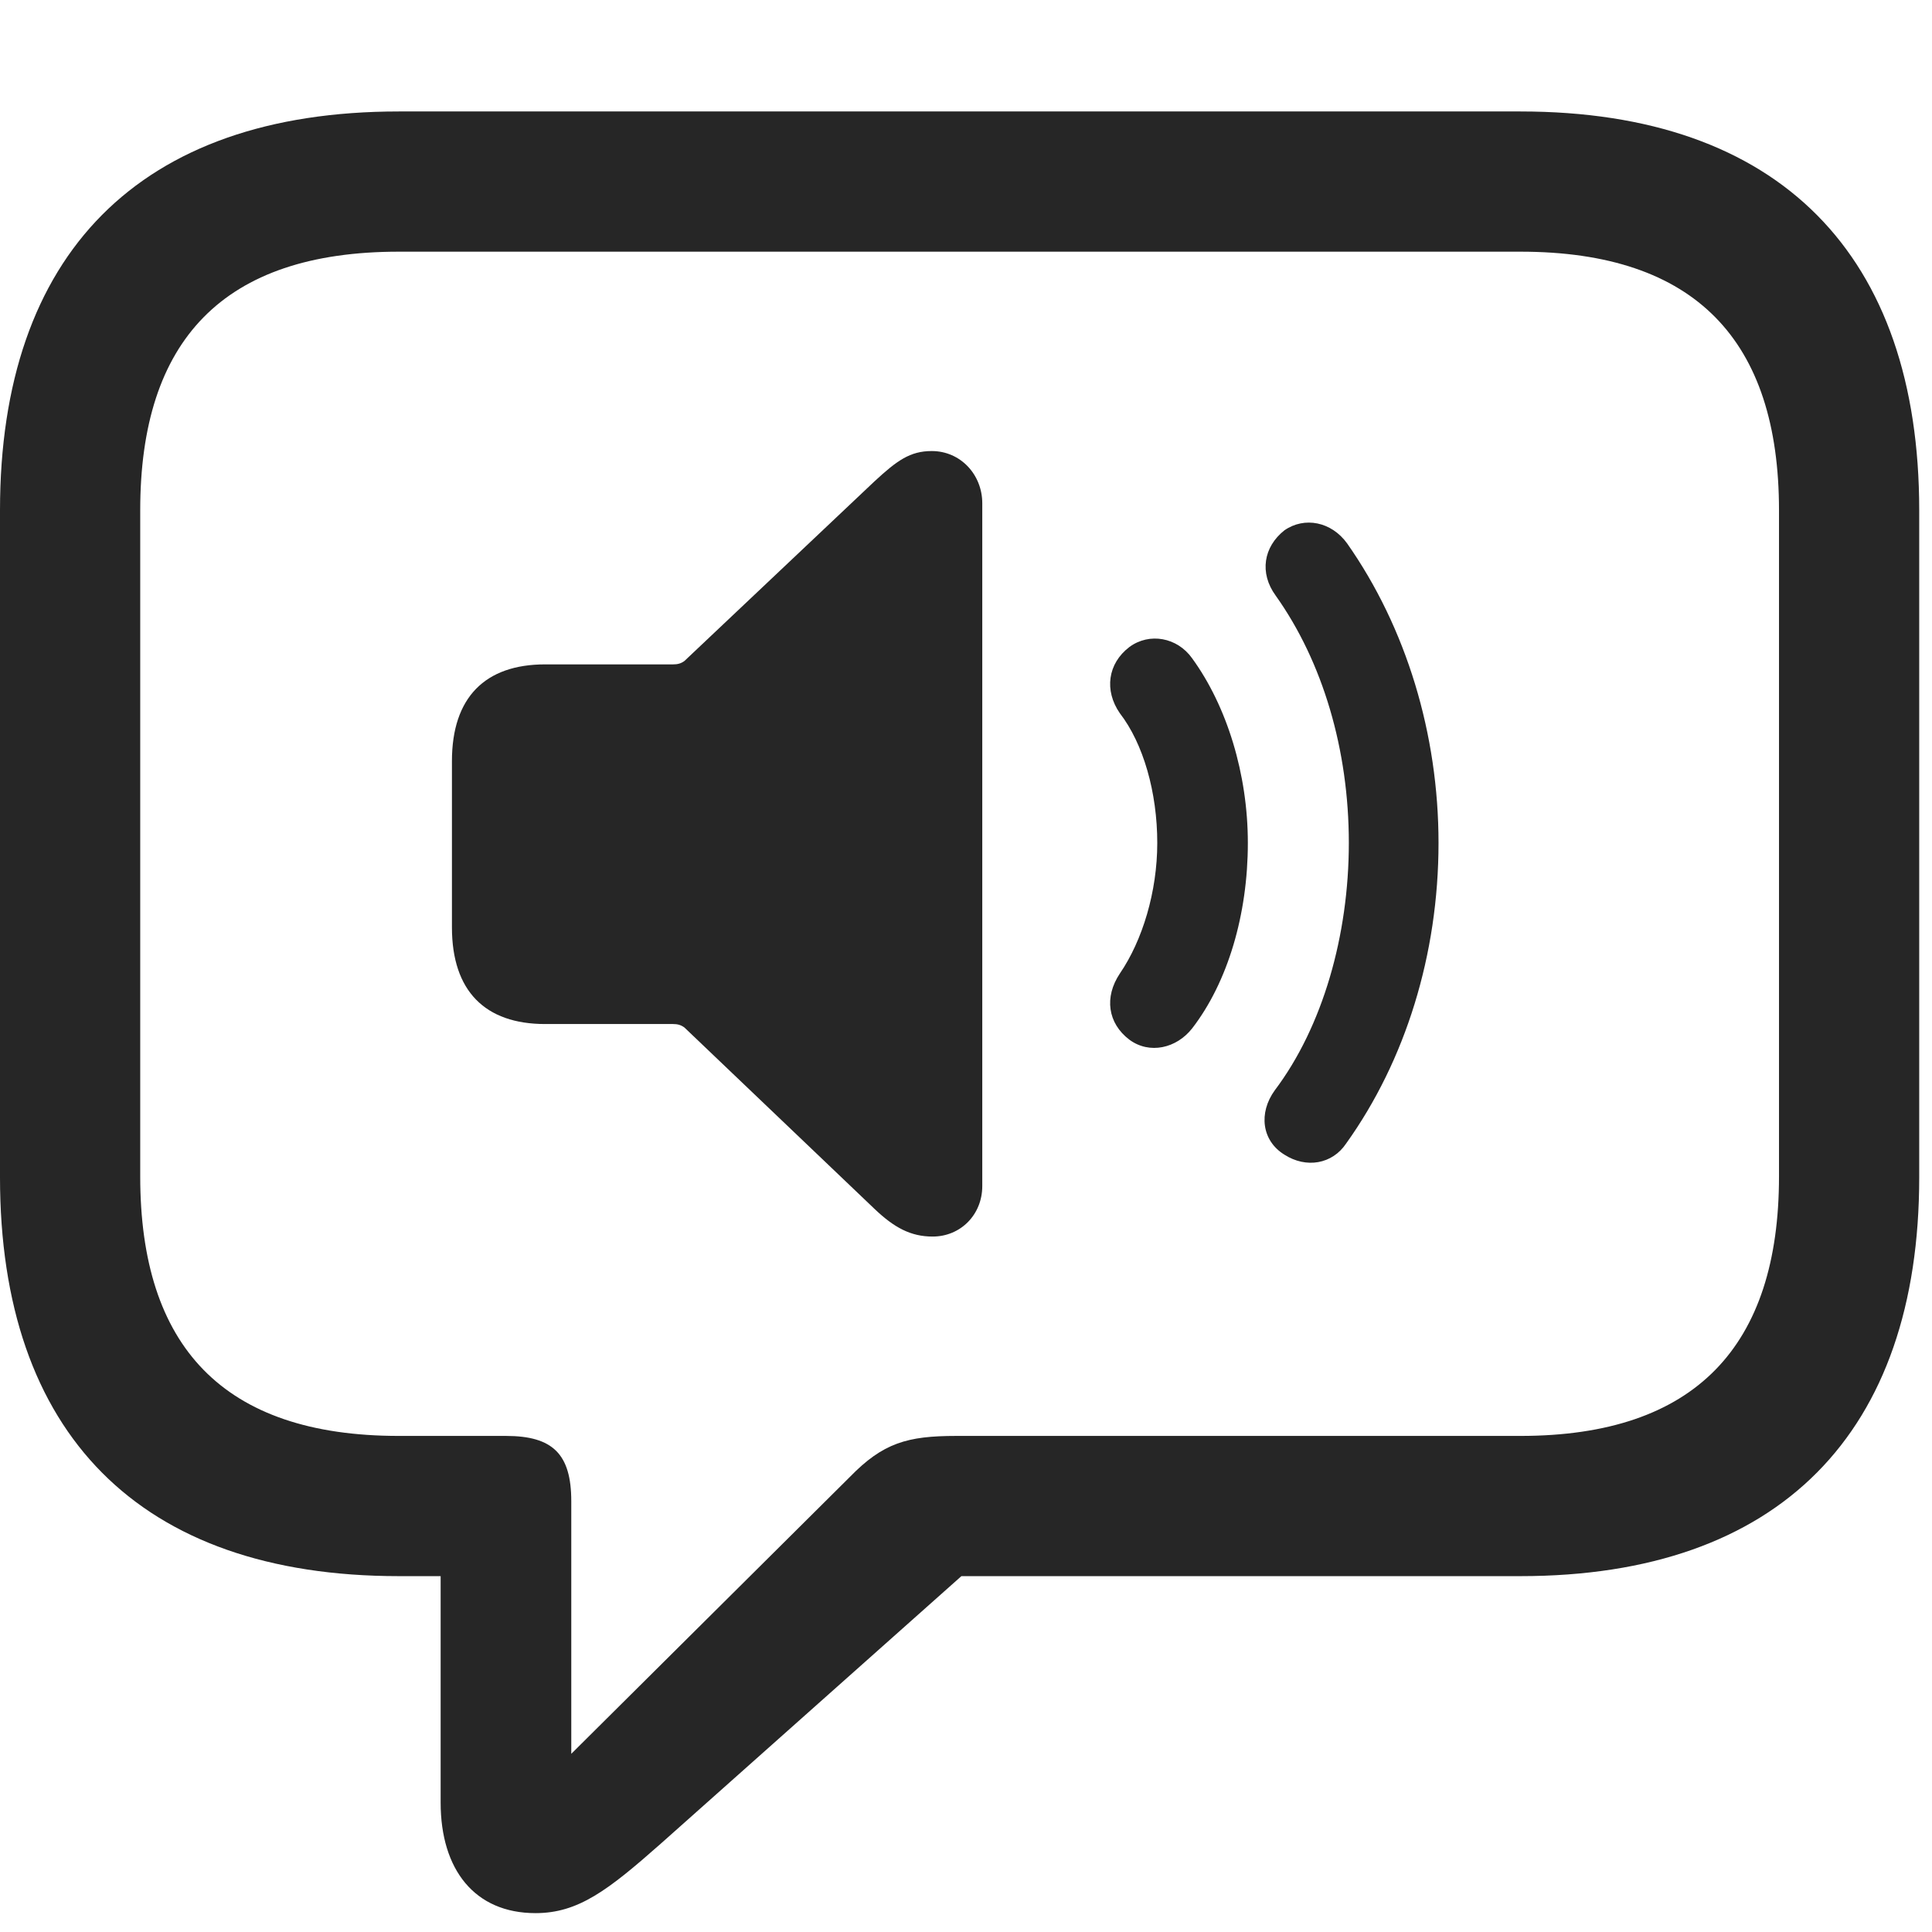 <svg width="26" height="26" viewBox="0 0 26 26" fill="none" xmlns="http://www.w3.org/2000/svg">
<g id="speaker.wave.2.bubble" clip-path="url(#clip0_2201_482)">
<g id="Group">
<path id="Vector" d="M7.207 25.746C7.781 25.746 8.18 25.441 8.895 24.809L12.938 21.211H20.461C23.953 21.211 25.828 19.277 25.828 15.844V6.867C25.828 3.434 23.953 1.5 20.461 1.5H5.367C1.875 1.5 0 3.422 0 6.867V15.844C0 19.289 1.875 21.211 5.367 21.211H5.93V24.258C5.93 25.16 6.387 25.746 7.207 25.746ZM7.688 23.602V20.203C7.688 19.57 7.441 19.324 6.809 19.324H5.367C3 19.324 1.887 18.117 1.887 15.832V6.867C1.887 4.582 3 3.387 5.367 3.387H20.461C22.816 3.387 23.941 4.582 23.941 6.867V15.832C23.941 18.117 22.816 19.324 20.461 19.324H12.867C12.211 19.324 11.883 19.418 11.438 19.875L7.688 23.602Z" fill="black" fill-opacity="0.85"/>
<path id="Vector_2" d="M17.285 15.539C17.578 15.727 17.93 15.668 18.117 15.387C18.914 14.273 19.359 12.844 19.359 11.344C19.359 9.879 18.926 8.449 18.129 7.313C17.918 7.02 17.555 6.949 17.285 7.137C17.004 7.359 16.945 7.711 17.168 8.016C17.801 8.906 18.152 10.09 18.152 11.344C18.152 12.586 17.801 13.816 17.156 14.672C16.934 14.977 16.98 15.352 17.285 15.539Z" fill="black" fill-opacity="0.85"/>
<path id="Vector_3" d="M15.199 13.992C15.469 14.191 15.832 14.109 16.043 13.84C16.523 13.219 16.793 12.305 16.793 11.344C16.793 10.418 16.512 9.504 16.043 8.859C15.844 8.578 15.469 8.508 15.199 8.707C14.906 8.93 14.859 9.293 15.07 9.598C15.387 10.008 15.574 10.664 15.574 11.344C15.574 12 15.375 12.656 15.07 13.102C14.859 13.418 14.906 13.77 15.199 13.992Z" fill="black" fill-opacity="0.85"/>
<path id="Vector_4" d="M12.551 16.641C12.926 16.641 13.219 16.348 13.219 15.961V6.773C13.219 6.387 12.926 6.07 12.539 6.07C12.246 6.07 12.07 6.199 11.766 6.48L9.211 8.895C9.164 8.93 9.117 8.941 9.059 8.941H7.336C6.527 8.941 6.082 9.387 6.082 10.242V12.48C6.082 13.336 6.527 13.781 7.336 13.781H9.059C9.117 13.781 9.164 13.793 9.211 13.828L11.766 16.266C12.035 16.523 12.258 16.641 12.551 16.641Z" fill="black" fill-opacity="0.85"/>
</g>
</g>
<defs>
<clipPath id="clip0_2201_482">
<rect width="25.828" height="25.746" fill="white"/>
</clipPath>
</defs>
</svg>
